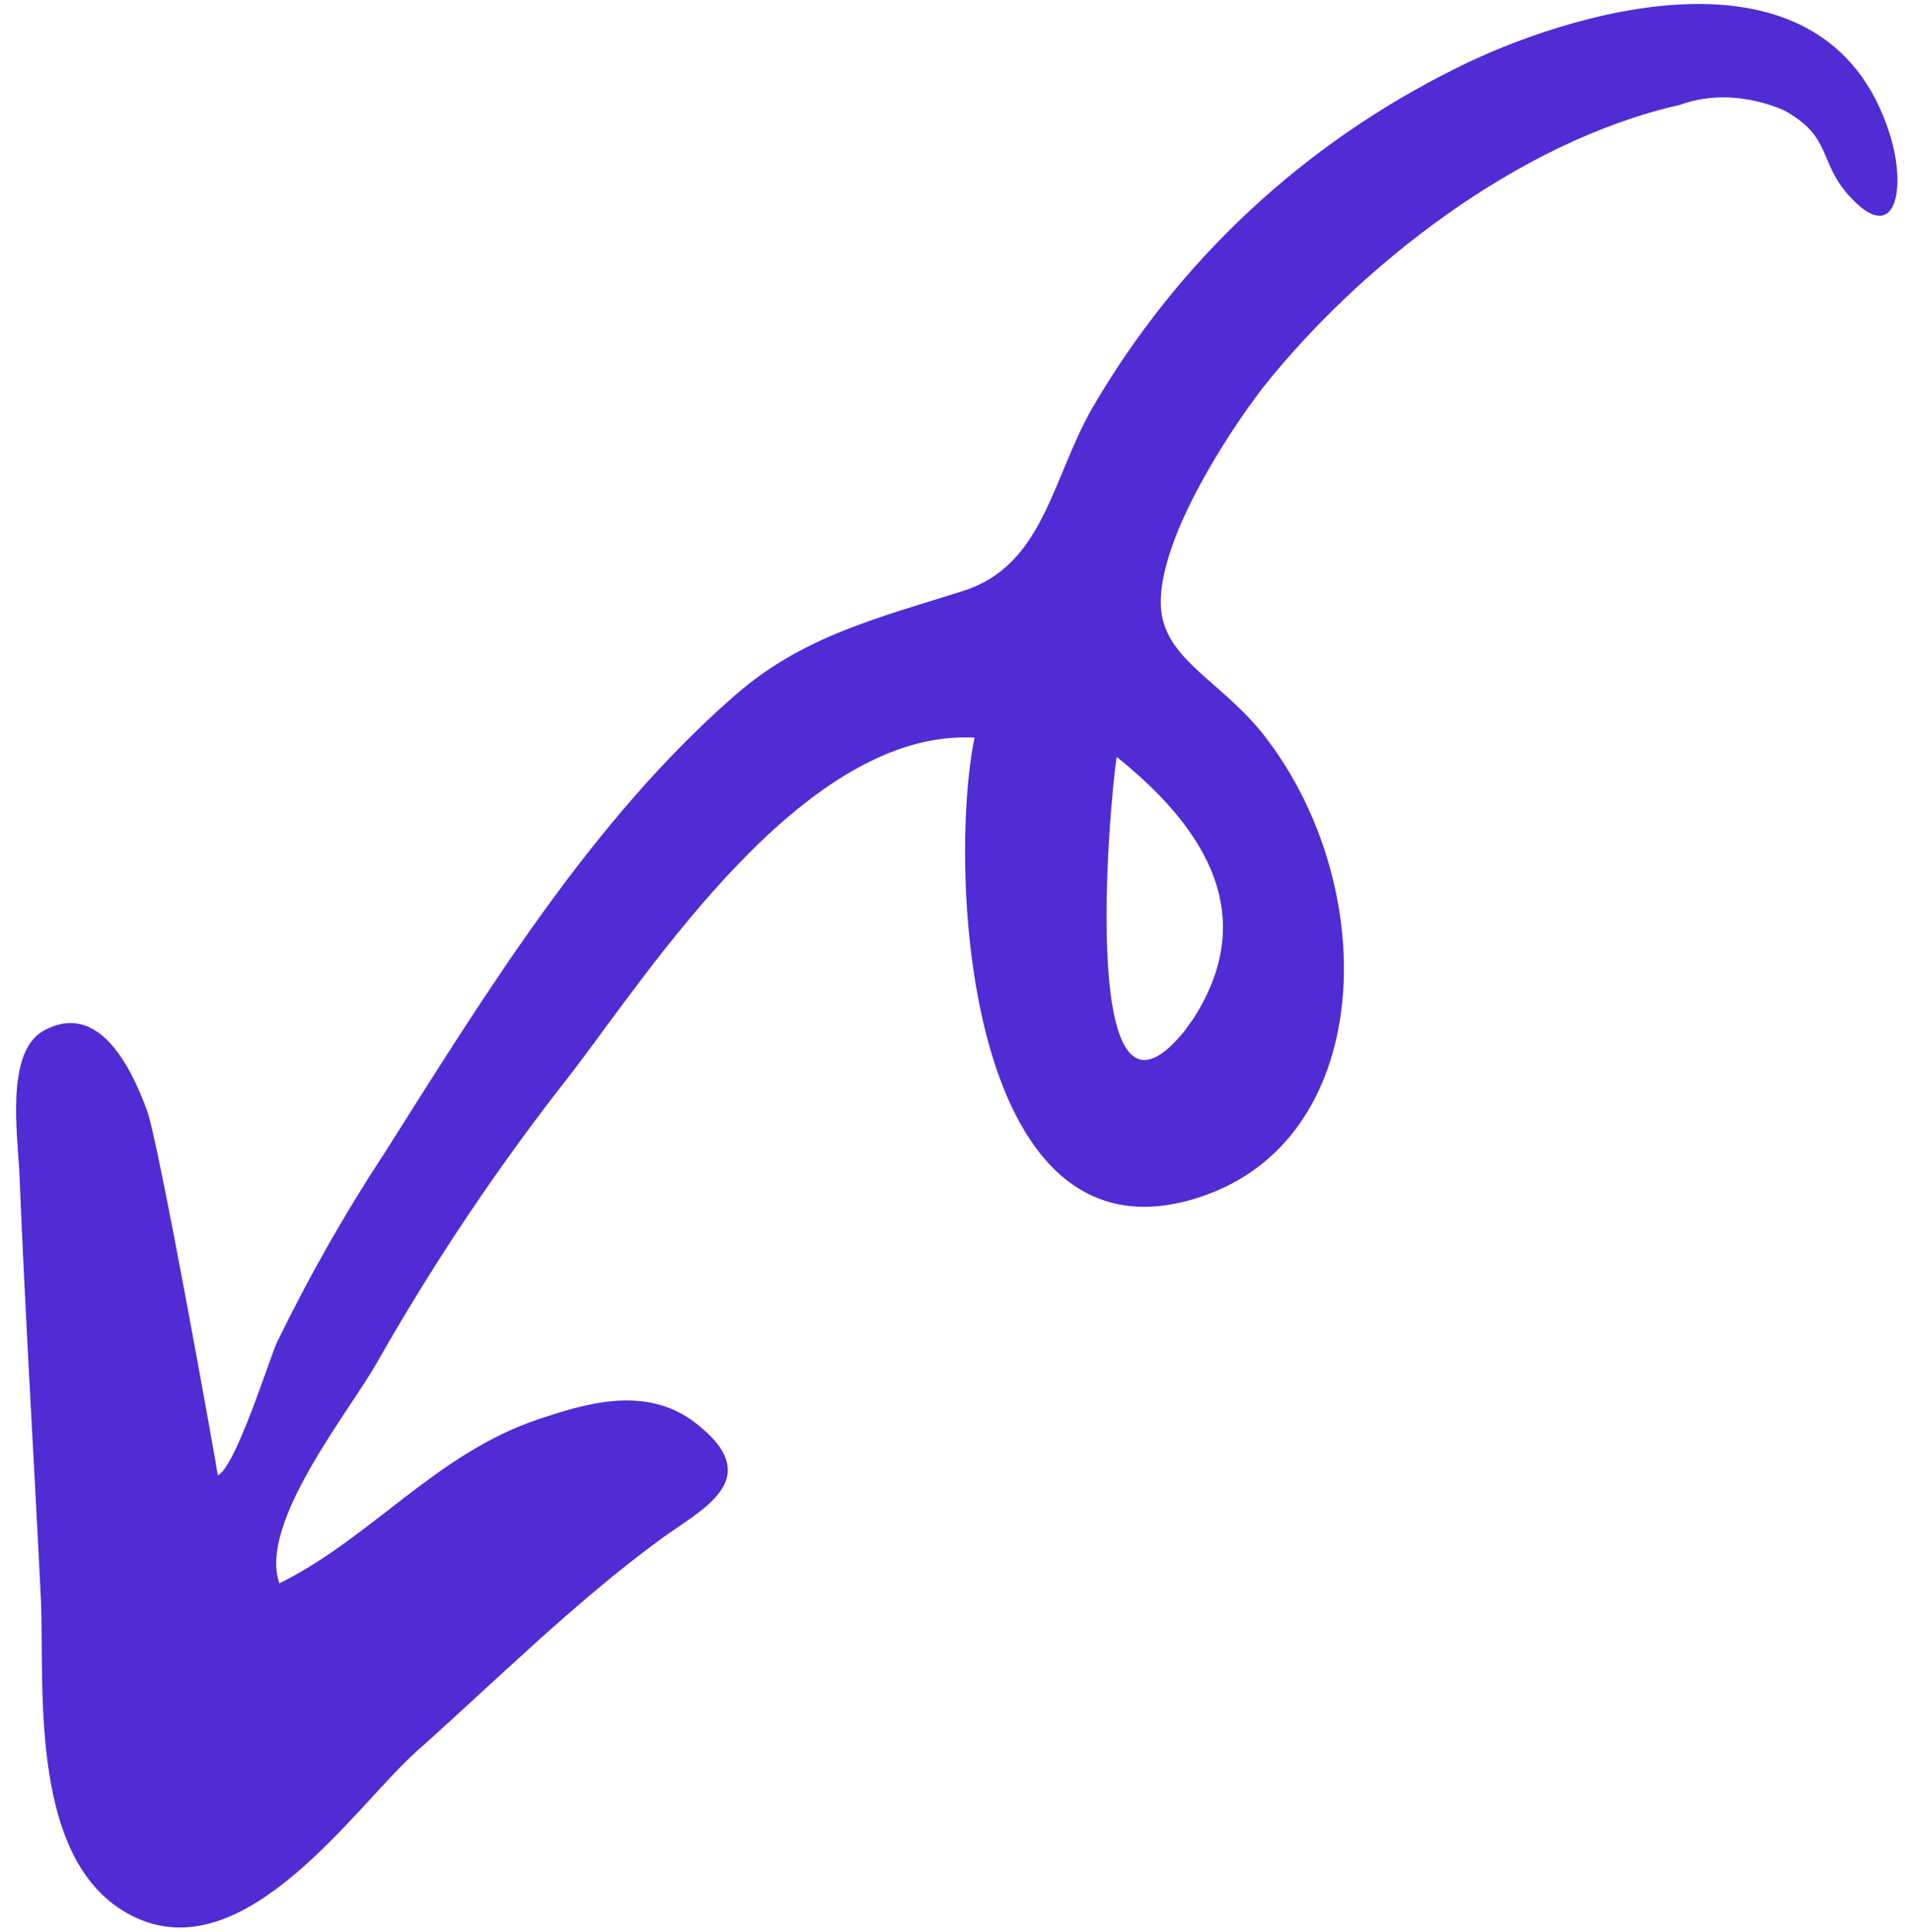 <svg width="96" height="97" viewBox="0 0 96 97" fill="none" xmlns="http://www.w3.org/2000/svg">
<path d="M28.642 53.947C25.07 58.481 21.834 63.296 18.954 68.364C17.596 70.805 12.953 76.464 14.028 79.492C18.668 77.203 21.896 72.966 27.07 71.242C29.31 70.498 32.406 69.505 34.899 71.426C38.602 74.268 35.169 75.8 33.153 77.291C28.822 80.466 24.929 84.356 20.924 87.921C17.855 90.663 12.433 98.774 6.9 96.314C1.367 93.854 2.244 84.741 2.057 80.356C1.706 73.217 1.266 66.069 0.976 58.948C0.888 56.983 0.257 52.832 2.189 51.747C4.873 50.276 6.497 53.355 7.379 55.744C7.961 57.287 10.962 74.062 10.935 74.072C11.829 73.674 13.528 68.215 13.9 67.409C15.514 64.088 17.328 60.895 19.335 57.845C24.469 49.738 29.713 41.164 36.953 34.865C40.341 31.931 44.096 31.017 48.353 29.671C52.384 28.398 52.792 24.104 54.829 20.507C59.142 13.098 65.427 7.229 73.131 3.416C78.322 0.802 91.631 -3.638 94.892 6.76C95.74 9.465 95.192 12.408 92.863 9.853C91.272 8.117 92.026 6.861 89.541 5.523C87.774 4.776 85.912 4.686 84.326 5.271C76.229 7.097 68.252 13.368 63.415 19.455C61.615 21.803 58.364 26.81 58.281 30.112C58.2 33.038 61.195 34.032 63.463 36.915C69.306 44.391 69.094 56.795 60.679 59.949C48.495 64.482 47.56 43.675 48.932 37.035C40.432 36.564 32.725 48.621 28.642 53.947ZM59.677 51.505C63.101 46.545 61.191 42.106 56.066 37.999C55.705 40.327 54.047 58.849 59.677 51.505C59.187 52.144 60.259 50.647 59.677 51.505Z" fill="#512BD4"/>
</svg>
